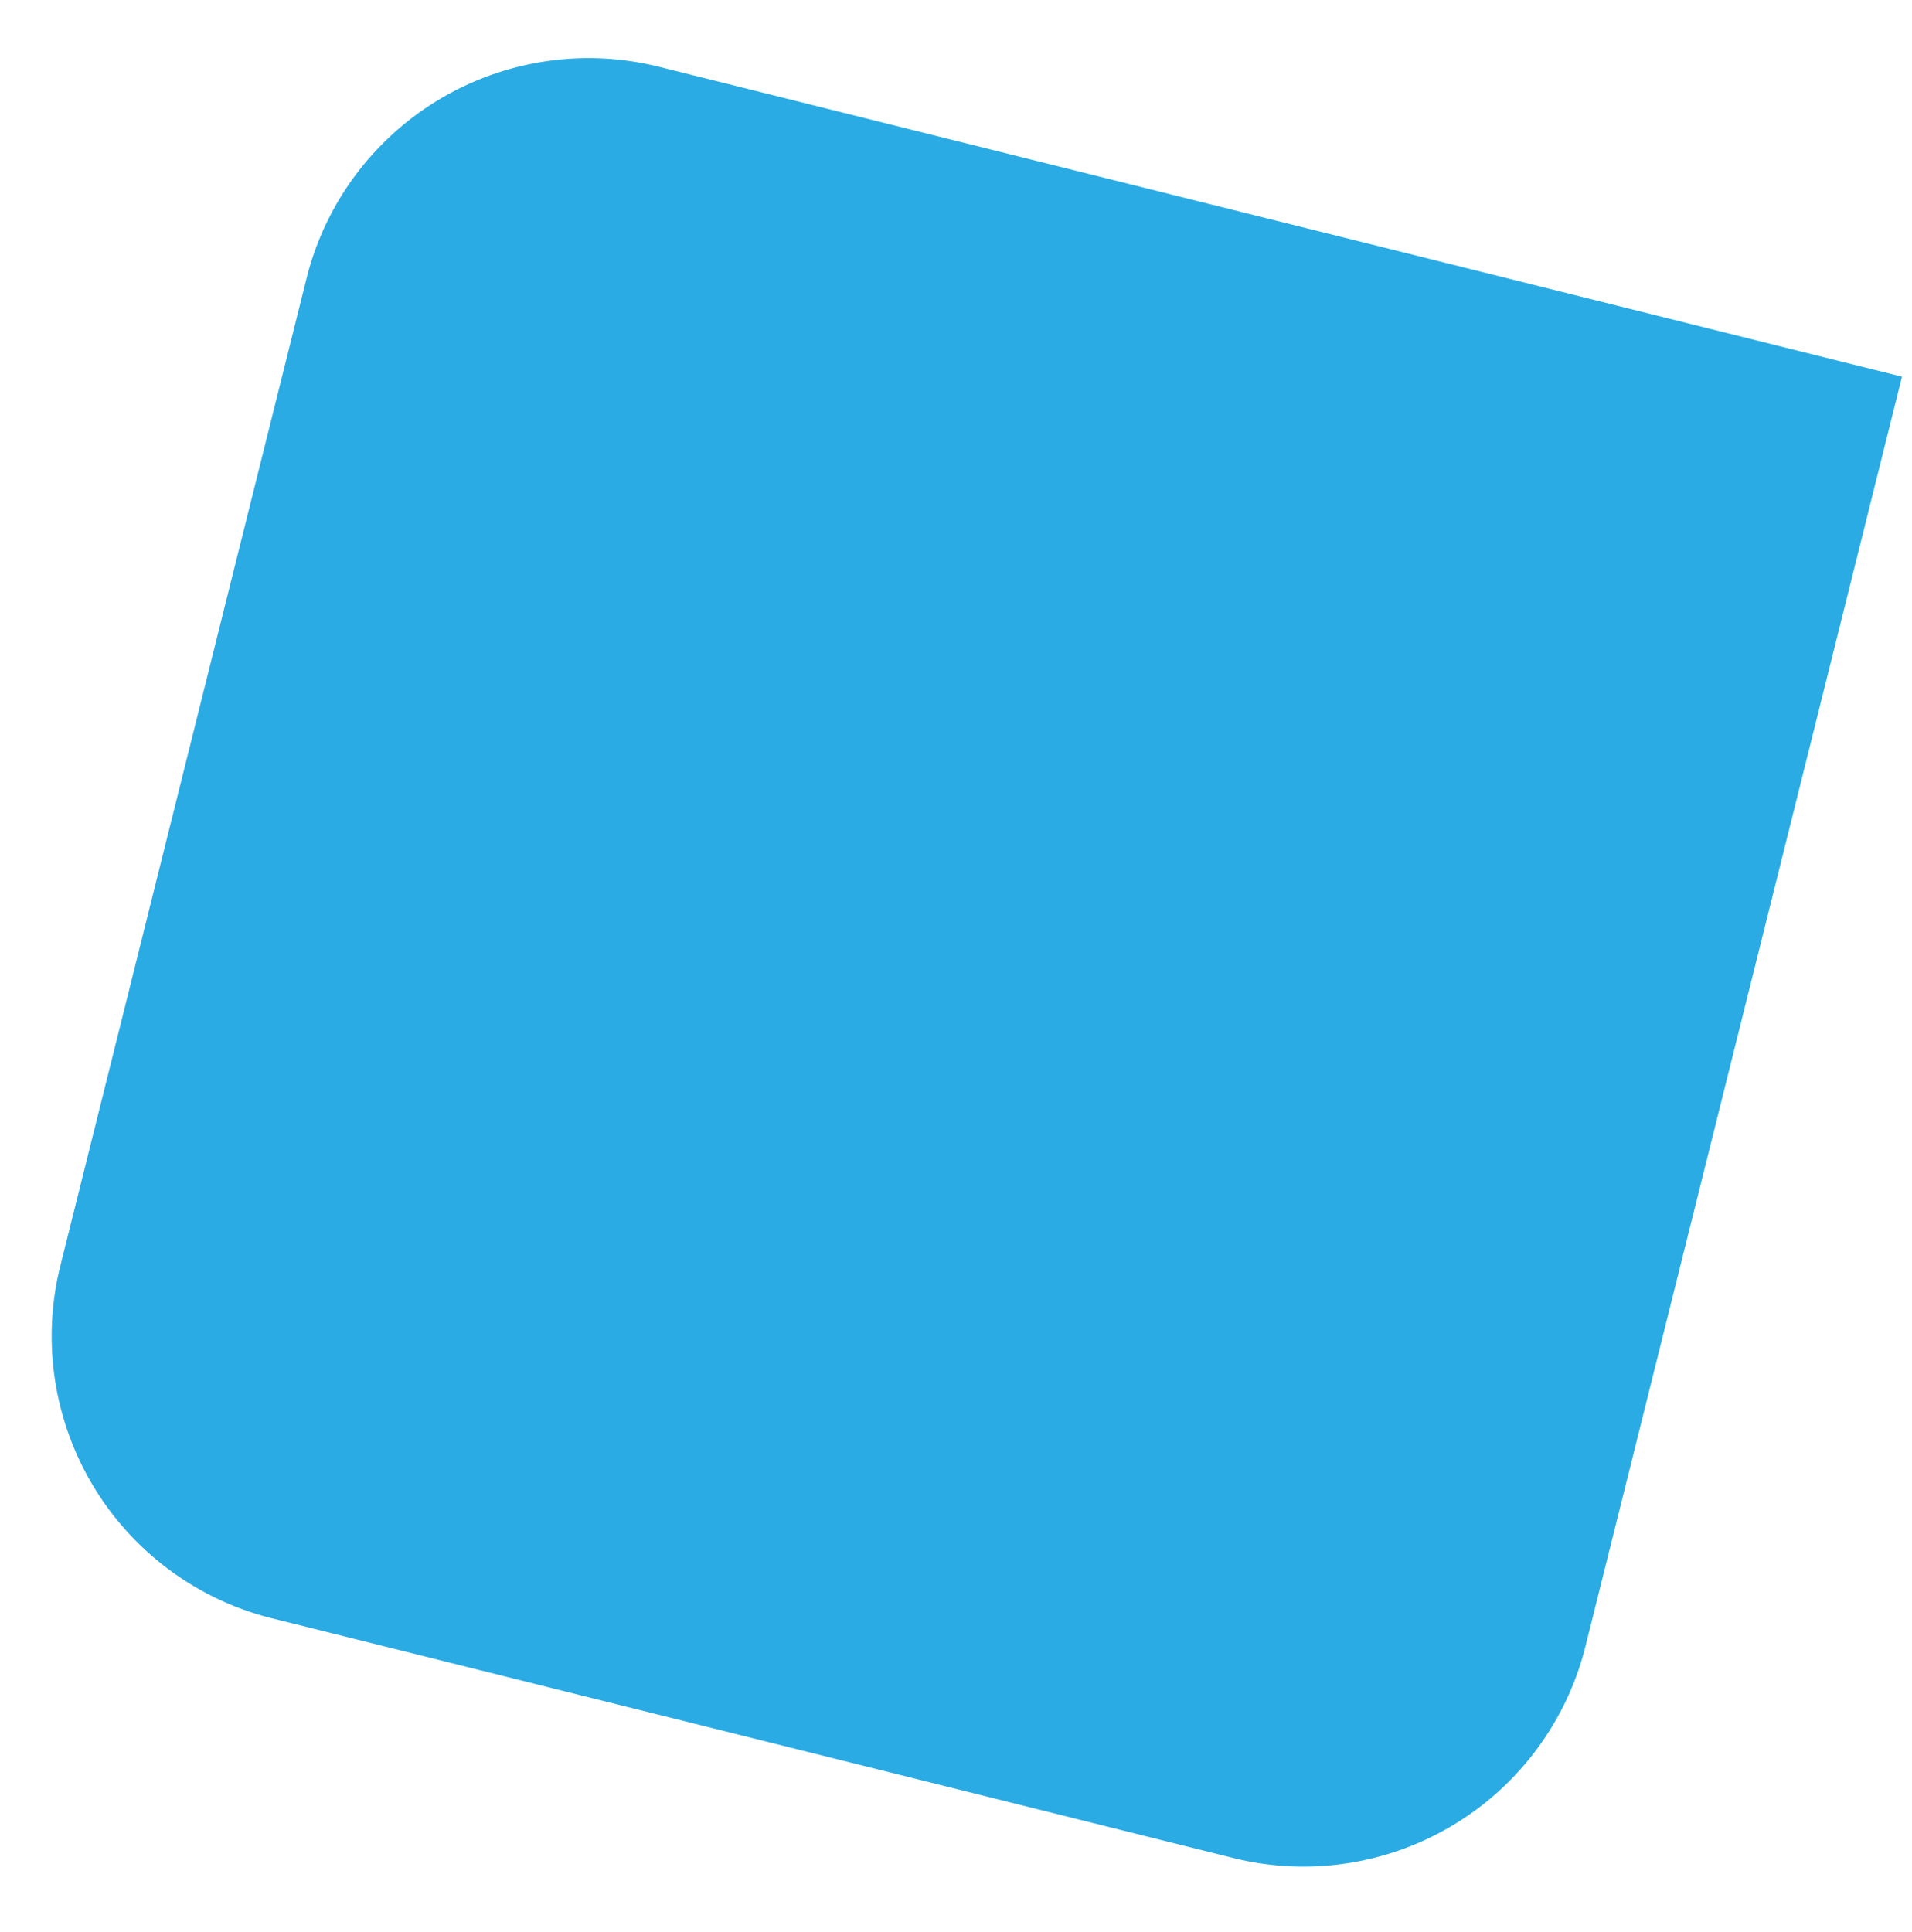 <svg width="986.496" height="996.693" xmlns="http://www.w3.org/2000/svg">

 <g>
  <title>background</title>
  <rect fill="none" id="canvas_background" height="602" width="802" y="-1" x="-1"/>
 </g>
 <g>
  <title>Layer 1</title>
  <path fill="#2AABE4" transform="rotate(14 488.086,496.5) " d="m232.586,84l661,0a0,0 0 0 1 0,0l0,675a150,150 0 0 1 -150,150l-511,0a150,150 0 0 1 -150,-150l0,-525a150,150 0 0 1 150,-150z" id="Rectangle_272"/>
 </g>
</svg>